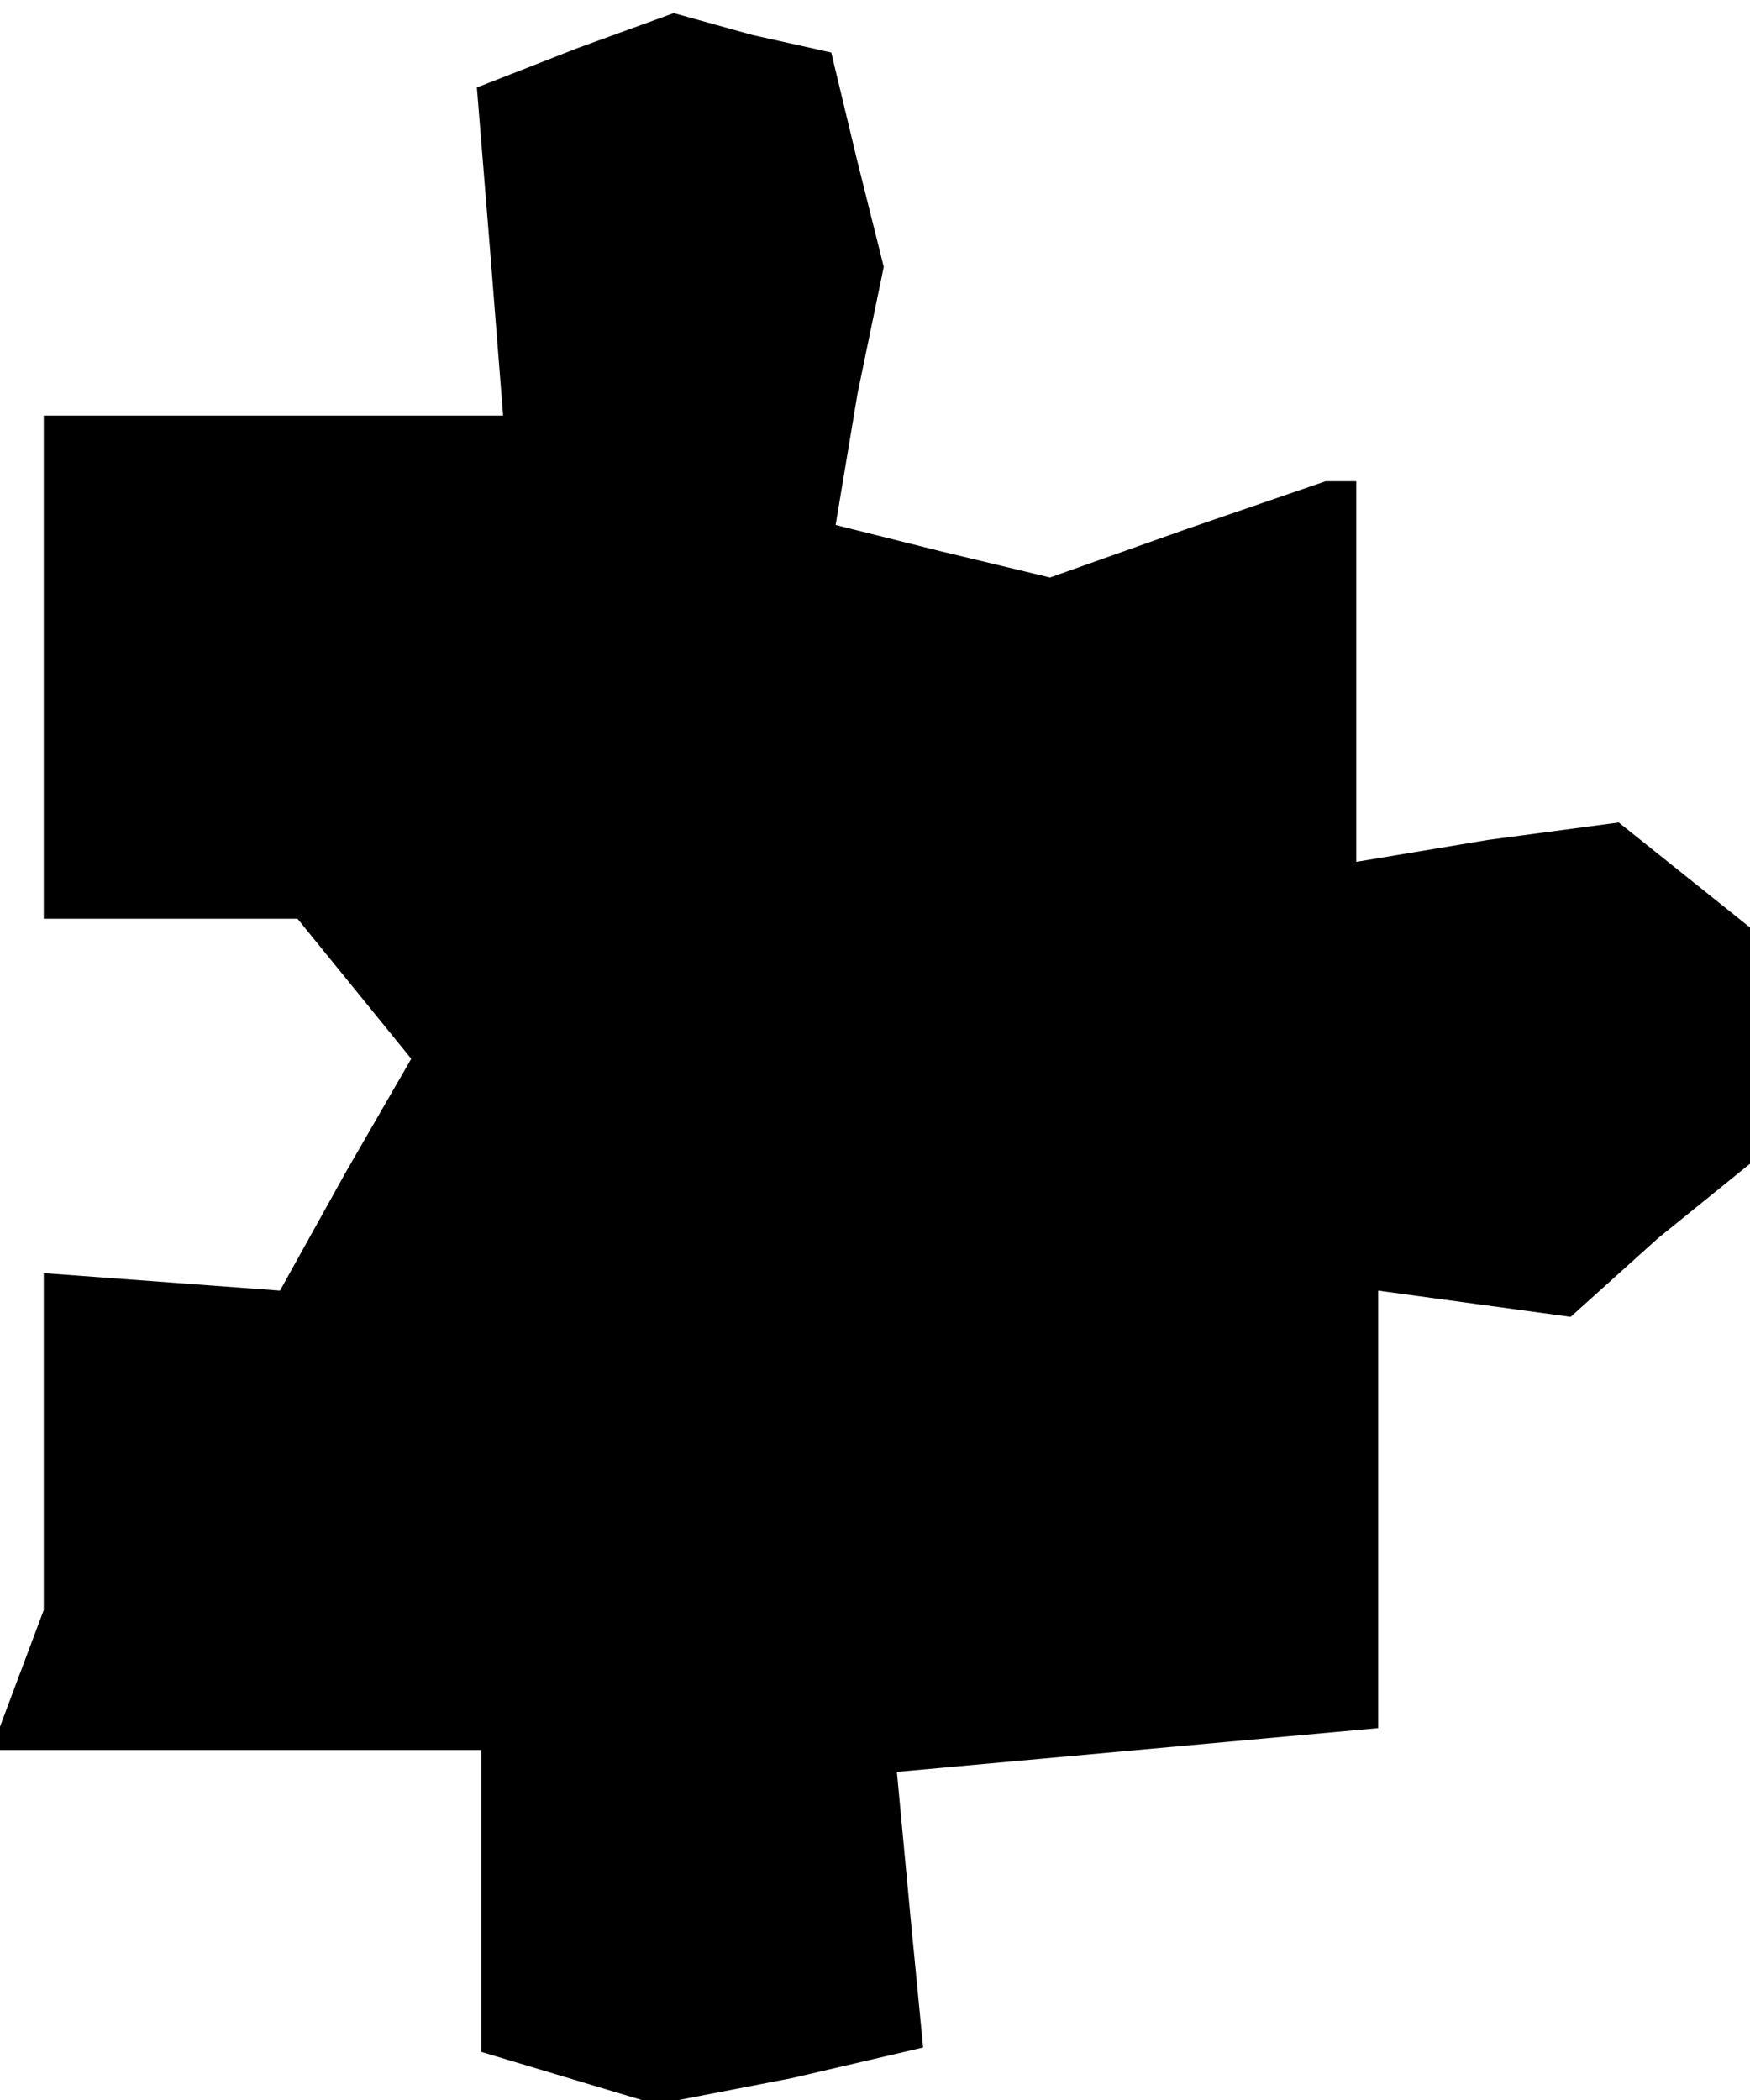<?xml version="1.0" standalone="no"?>
<!DOCTYPE svg PUBLIC "-//W3C//DTD SVG 20010904//EN"
 "http://www.w3.org/TR/2001/REC-SVG-20010904/DTD/svg10.dtd">
<svg version="1.0" xmlns="http://www.w3.org/2000/svg"
 width="40pt" height="48pt" viewBox="0 0 40 48"
 preserveAspectRatio="xMidYMid meet">
<g transform="translate(0,48) scale(0.1,-0.1)"
fill="#000000" stroke="none">
<path d="M132 469 l-23 -9 3 -37 3 -38 -53 0 -52 0 0 -57 0 -58 29 0 29 0 13
-16 13 -16 -15 -26 -15 -27 -27 2 -27 2 0 -39 0 -38 -6 -16 -6 -16 56 0 56 0
0 -34 0 -35 20 -6 20 -6 31 6 30 7 -3 31 -3 32 55 5 55 5 0 50 0 50 22 -3 22
-3 20 18 21 17 0 27 0 27 -15 12 -15 12 -30 -4 -30 -5 0 44 0 43 -4 0 -3 0
-32 -11 -31 -11 -25 6 -24 6 5 30 6 29 -6 24 -6 25 -18 4 -18 5 -22 -8z"/>
</g>
</svg>
